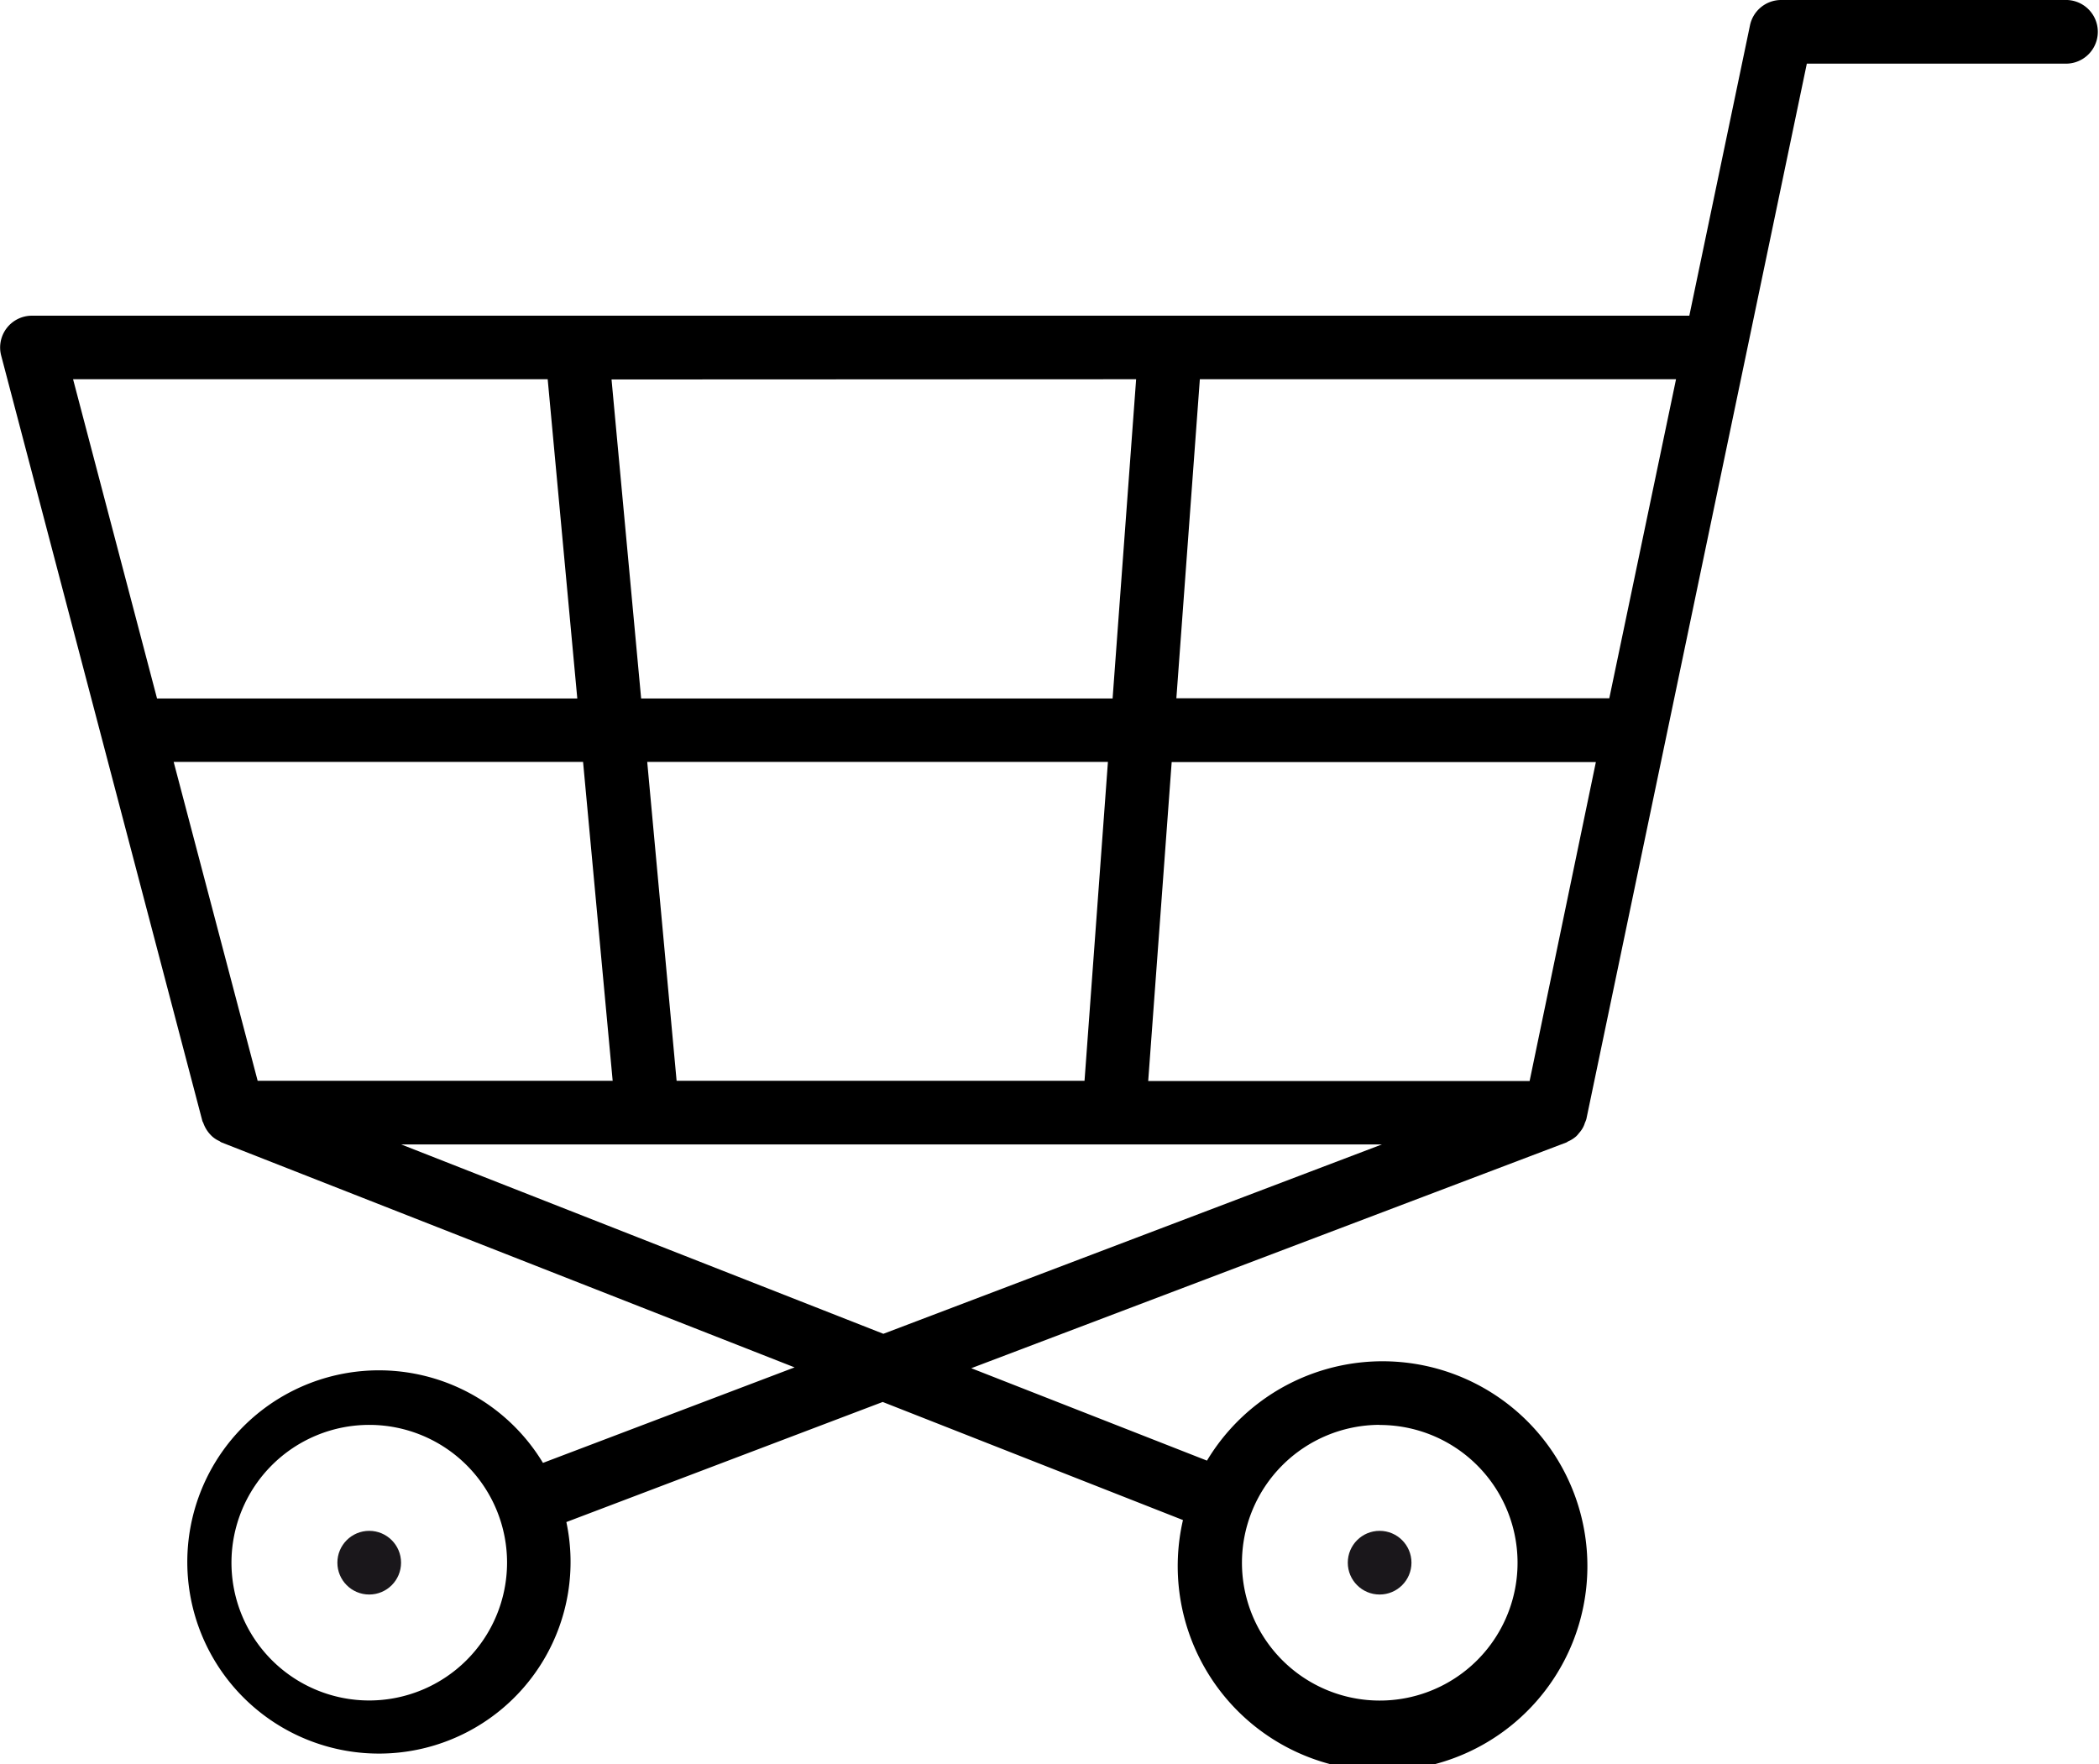 <svg xmlns="http://www.w3.org/2000/svg" width="47.998" height="40.34" viewBox="0 0 47.998 40.34" id="cart">
  <g>
    <path d="M47.273,0H40.729a.728.728,0,0,0-.712.58L38.63,7.219H.727a.727.727,0,0,0-.7.912l4.6,17.5c.006.021.019.037.026.059a.792.792,0,0,0,.042.094.747.747,0,0,0,.092.135.831.831,0,0,0,.065.068.626.626,0,0,0,.167.107.285.285,0,0,0,.045.029l13.106,5.145-5.754,2.184a4.382,4.382,0,1,0,.535,1.353l7.234-2.746,6.866,2.7A4.684,4.684,0,1,0,27.6,33.4L22.21,31.287l13.613-5.164c.013-.006.021-.016.033-.021a.712.712,0,0,0,.188-.119.625.625,0,0,0,.063-.072.654.654,0,0,0,.095-.135.58.58,0,0,0,.04-.1.73.73,0,0,0,.033-.084L41.317,1.455H47.27a.728.728,0,0,0,0-1.455ZM8.443,38.885a3.151,3.151,0,1,1,3.152-3.15A3.155,3.155,0,0,1,8.443,38.885Zm23.1-6.3A3.151,3.151,0,1,1,28.4,35.734,3.155,3.155,0,0,1,31.548,32.582ZM25.98,8.672l-.538,7.3H14.661l-.677-7.295Zm-.645,8.75L24.8,24.715H15.472L14.8,17.422ZM1.671,8.672H12.524l.677,7.3H3.591Zm2.3,8.75h9.362l.677,7.293H5.892ZM20.2,30.5,9.175,26.17H31.6Zm14.778-5.781H26.256l.537-7.293h9.7ZM36.8,15.967H26.9l.537-7.295H38.326Z"/>
    <circle cx="8.443" cy="35.734" r="0.728" fill="#1a171b"/>
    <circle cx="31.548" cy="35.734" r="0.728" fill="#1a171b"/>
  </g>
</svg>

